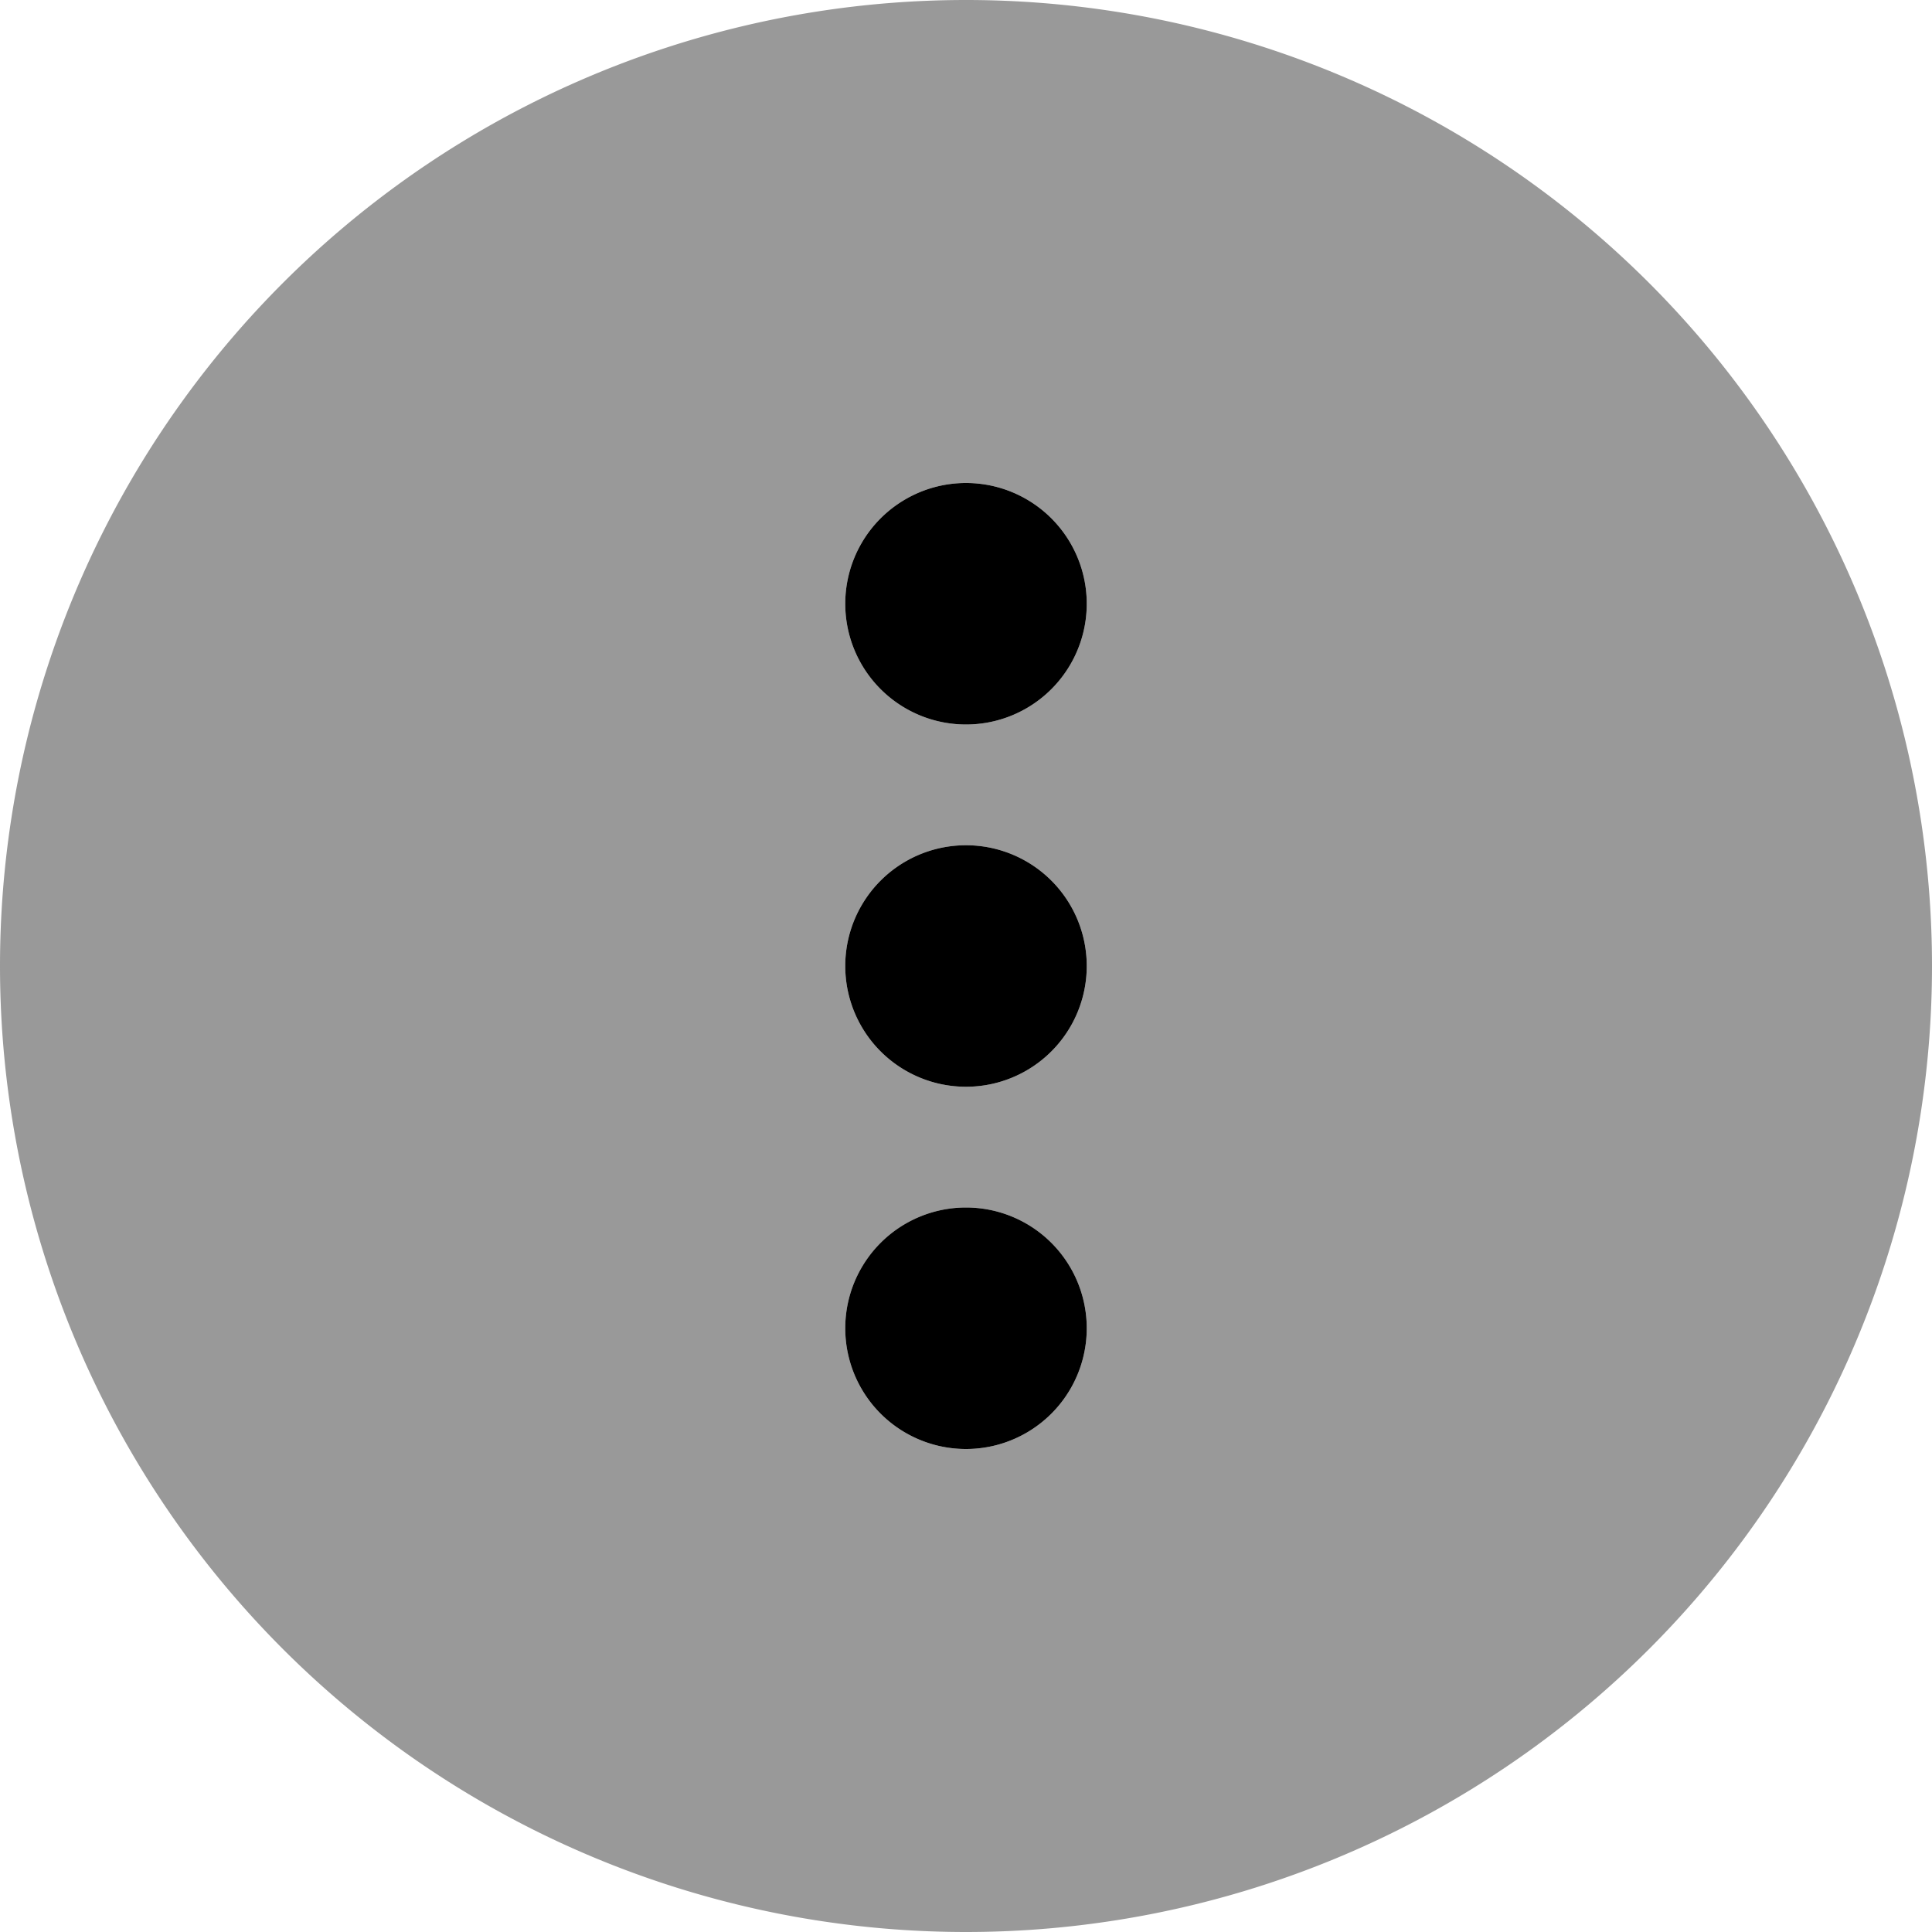 <svg xmlns="http://www.w3.org/2000/svg" viewBox="0 0 512 512"><!--! Font Awesome Pro 6.4.2 by @fontawesome - https://fontawesome.com License - https://fontawesome.com/license (Commercial License) Copyright 2023 Fonticons, Inc. --><path class="fa-primary" style="fill:inherit;opacity:1;" d="M256 384a32 32 0 1 1 0-64 32 32 0 1 1 0 64zm0-96a32 32 0 1 1 0-64 32 32 0 1 1 0 64zM224 160a32 32 0 1 1 64 0 32 32 0 1 1 -64 0z"/><path class="fa-secondary" style="fill:inherit;opacity:.4;" d="M512 256A256 256 0 1 0 0 256a256 256 0 1 0 512 0zM224 352a32 32 0 1 1 64 0 32 32 0 1 1 -64 0zm32-64a32 32 0 1 1 0-64 32 32 0 1 1 0 64zM224 160a32 32 0 1 1 64 0 32 32 0 1 1 -64 0z"/></svg>